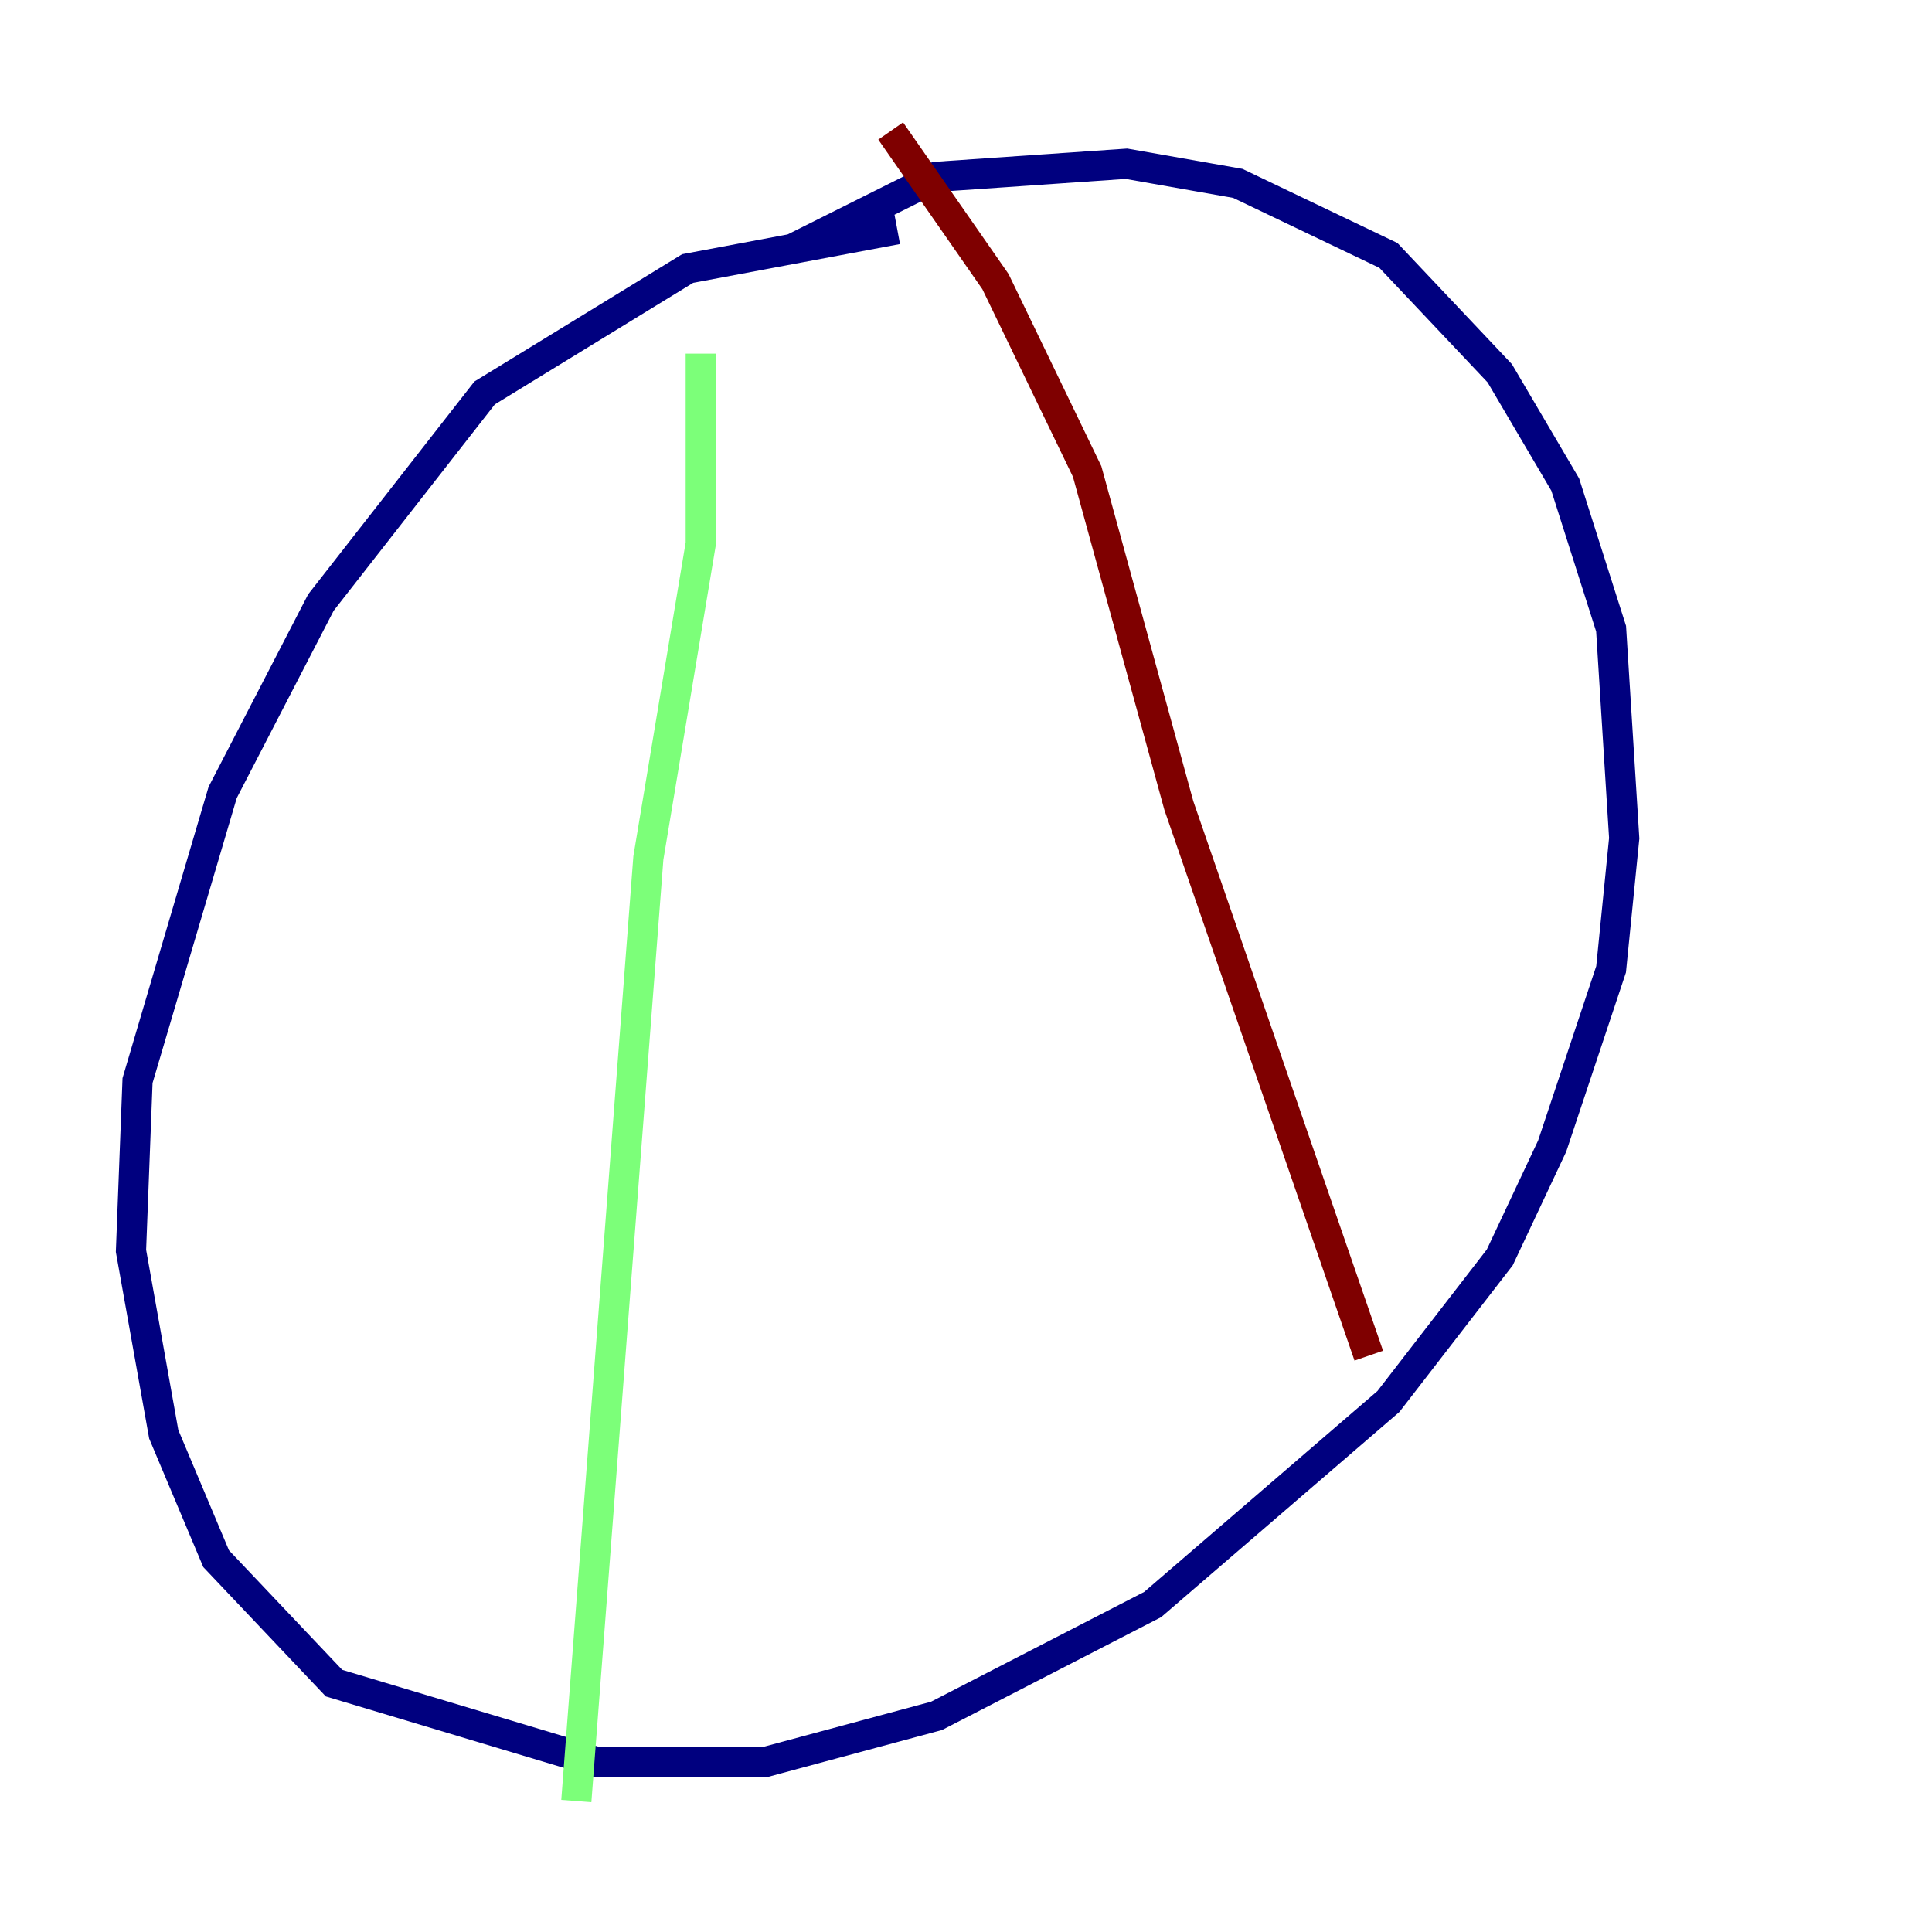 <?xml version="1.0" encoding="utf-8" ?>
<svg baseProfile="tiny" height="128" version="1.2" viewBox="0,0,128,128" width="128" xmlns="http://www.w3.org/2000/svg" xmlns:ev="http://www.w3.org/2001/xml-events" xmlns:xlink="http://www.w3.org/1999/xlink"><defs /><polyline fill="none" points="52.502,16.488 62.047,11.715 74.63,10.848 82.007,12.149 91.986,16.922 99.363,24.732 103.702,32.108 106.739,41.654 107.607,55.539 106.739,64.217 102.834,75.932 99.363,83.308 91.986,92.854 76.366,106.305 62.047,113.681 50.766,116.719 39.485,116.719 22.129,111.512 14.319,103.268 10.848,95.024 8.678,82.875 9.112,71.593 14.752,52.502 21.261,39.919 32.108,26.034 45.559,17.79 59.444,15.186" stroke="#00007f" stroke-width="2" /><polyline fill="none" points="46.427,23.43 46.427,36.014 42.956,56.841 38.183,119.322" stroke="#7cff79" stroke-width="2" /><polyline fill="none" points="59.01,8.678 65.953,18.658 72.027,31.241 78.102,53.37 90.685,89.817" stroke="#7f0000" stroke-width="2" /></svg>